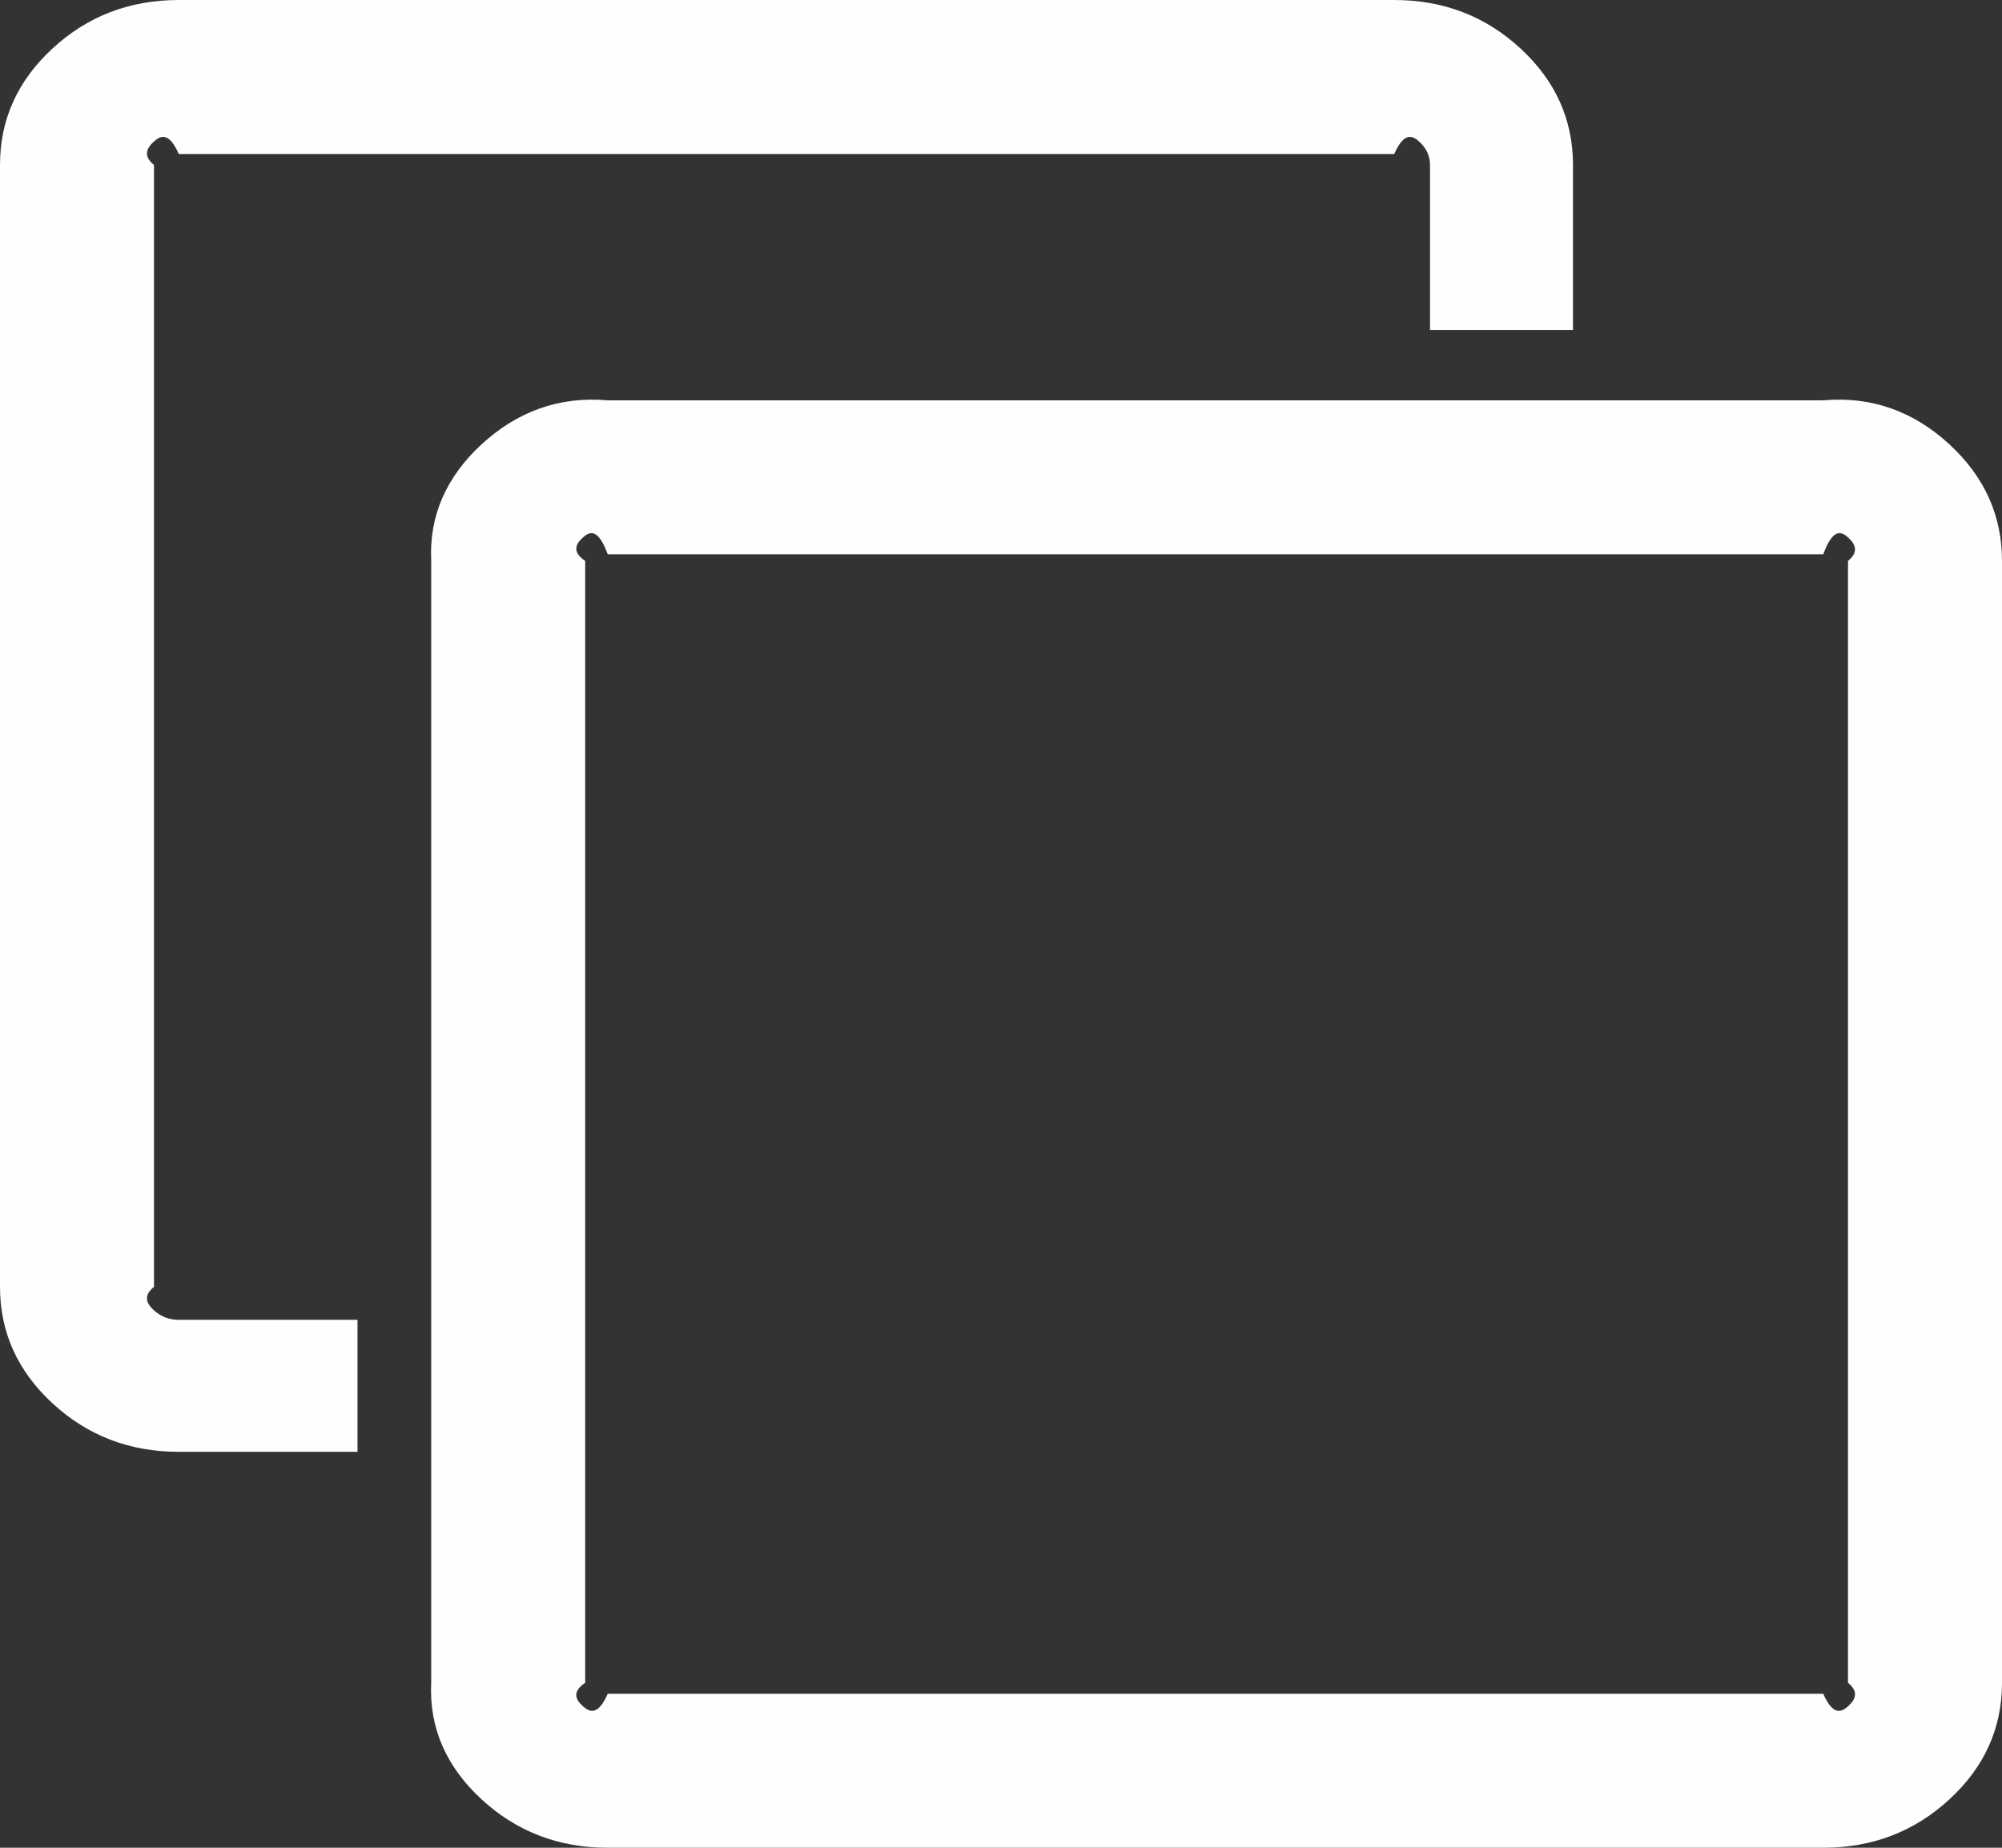 ﻿<?xml version="1.0" encoding="utf-8"?>
<svg version="1.1" xmlns:xlink="http://www.w3.org/1999/xlink" width="65px" height="60px" xmlns="http://www.w3.org/2000/svg">
  <rect width="100%" height="100%" fill="#333333" stroke="none"/>
  <g transform="matrix(1 0 0 1 -1315 -162 )">
    <path d="M 60.013 55.396  C 60.242 55.184  60.357 54.933  60 54.643  L 60 18.214  C 60.357 17.924  60.242 17.673  60.013 17.461  C 59.783 17.249  59.511 17.143  59.196 18  L 19.732 18  C 19.418 17.143  19.146 17.249  18.916 17.461  C 18.686 17.673  18.571 17.924  19 18.214  L 19 54.643  C 18.571 54.933  18.686 55.184  18.916 55.396  C 19.146 55.608  19.418 55.714  19.732 55  L 59.196 55  C 59.511 55.714  59.783 55.608  60.013 55.396  Z M 63.295 14.431  C 64.432 15.48  65 16.741  65 18.214  L 65 54.643  C 65 56.116  64.432 57.377  63.295 58.426  C 62.159 59.475  60.792 60  59.196 60  L 19.732 60  C 18.136 60  16.77 59.475  15.633 58.426  C 14.497 57.377  13.929 56.116  14 54.643  L 14 18.214  C 13.929 16.741  14.497 15.48  15.633 14.431  C 16.77 13.382  18.136 12.857  19.732 13  L 59.196 13  C 60.792 12.857  62.159 13.382  63.295 14.431  Z M 49.367 1.574  C 50.503 2.623  51.071 3.884  51.071 5.357  L 51.071 10.714  L 46.429 10.714  L 46.429 5.357  C 46.429 5.067  46.314 4.816  46.084 4.604  C 45.854 4.392  45.582 4.286  45.268 5  L 5.804 5  C 5.489 4.286  5.217 4.392  4.987 4.604  C 4.758 4.816  4.643 5.067  5 5.357  L 5 41.786  C 4.643 42.076  4.758 42.327  4.987 42.539  C 5.217 42.751  5.489 42.857  5.804 42.857  L 11.607 42.857  L 11.607 47.143  L 5.804 47.143  C 4.208 47.143  2.841 46.618  1.705 45.569  C 0.568 44.52  0 43.259  0 41.786  L 0 5.357  C 0 3.884  0.568 2.623  1.705 1.574  C 2.841 0.525  4.208 0  5.804 0  L 45.268 0  C 46.864 0  48.23 0.525  49.367 1.574  Z " fill-rule="nonzero" fill="#ffffff" stroke="none" fill-opacity="0.996" transform="matrix(1 0 0 1 1315 162 )" />
  </g>
</svg>